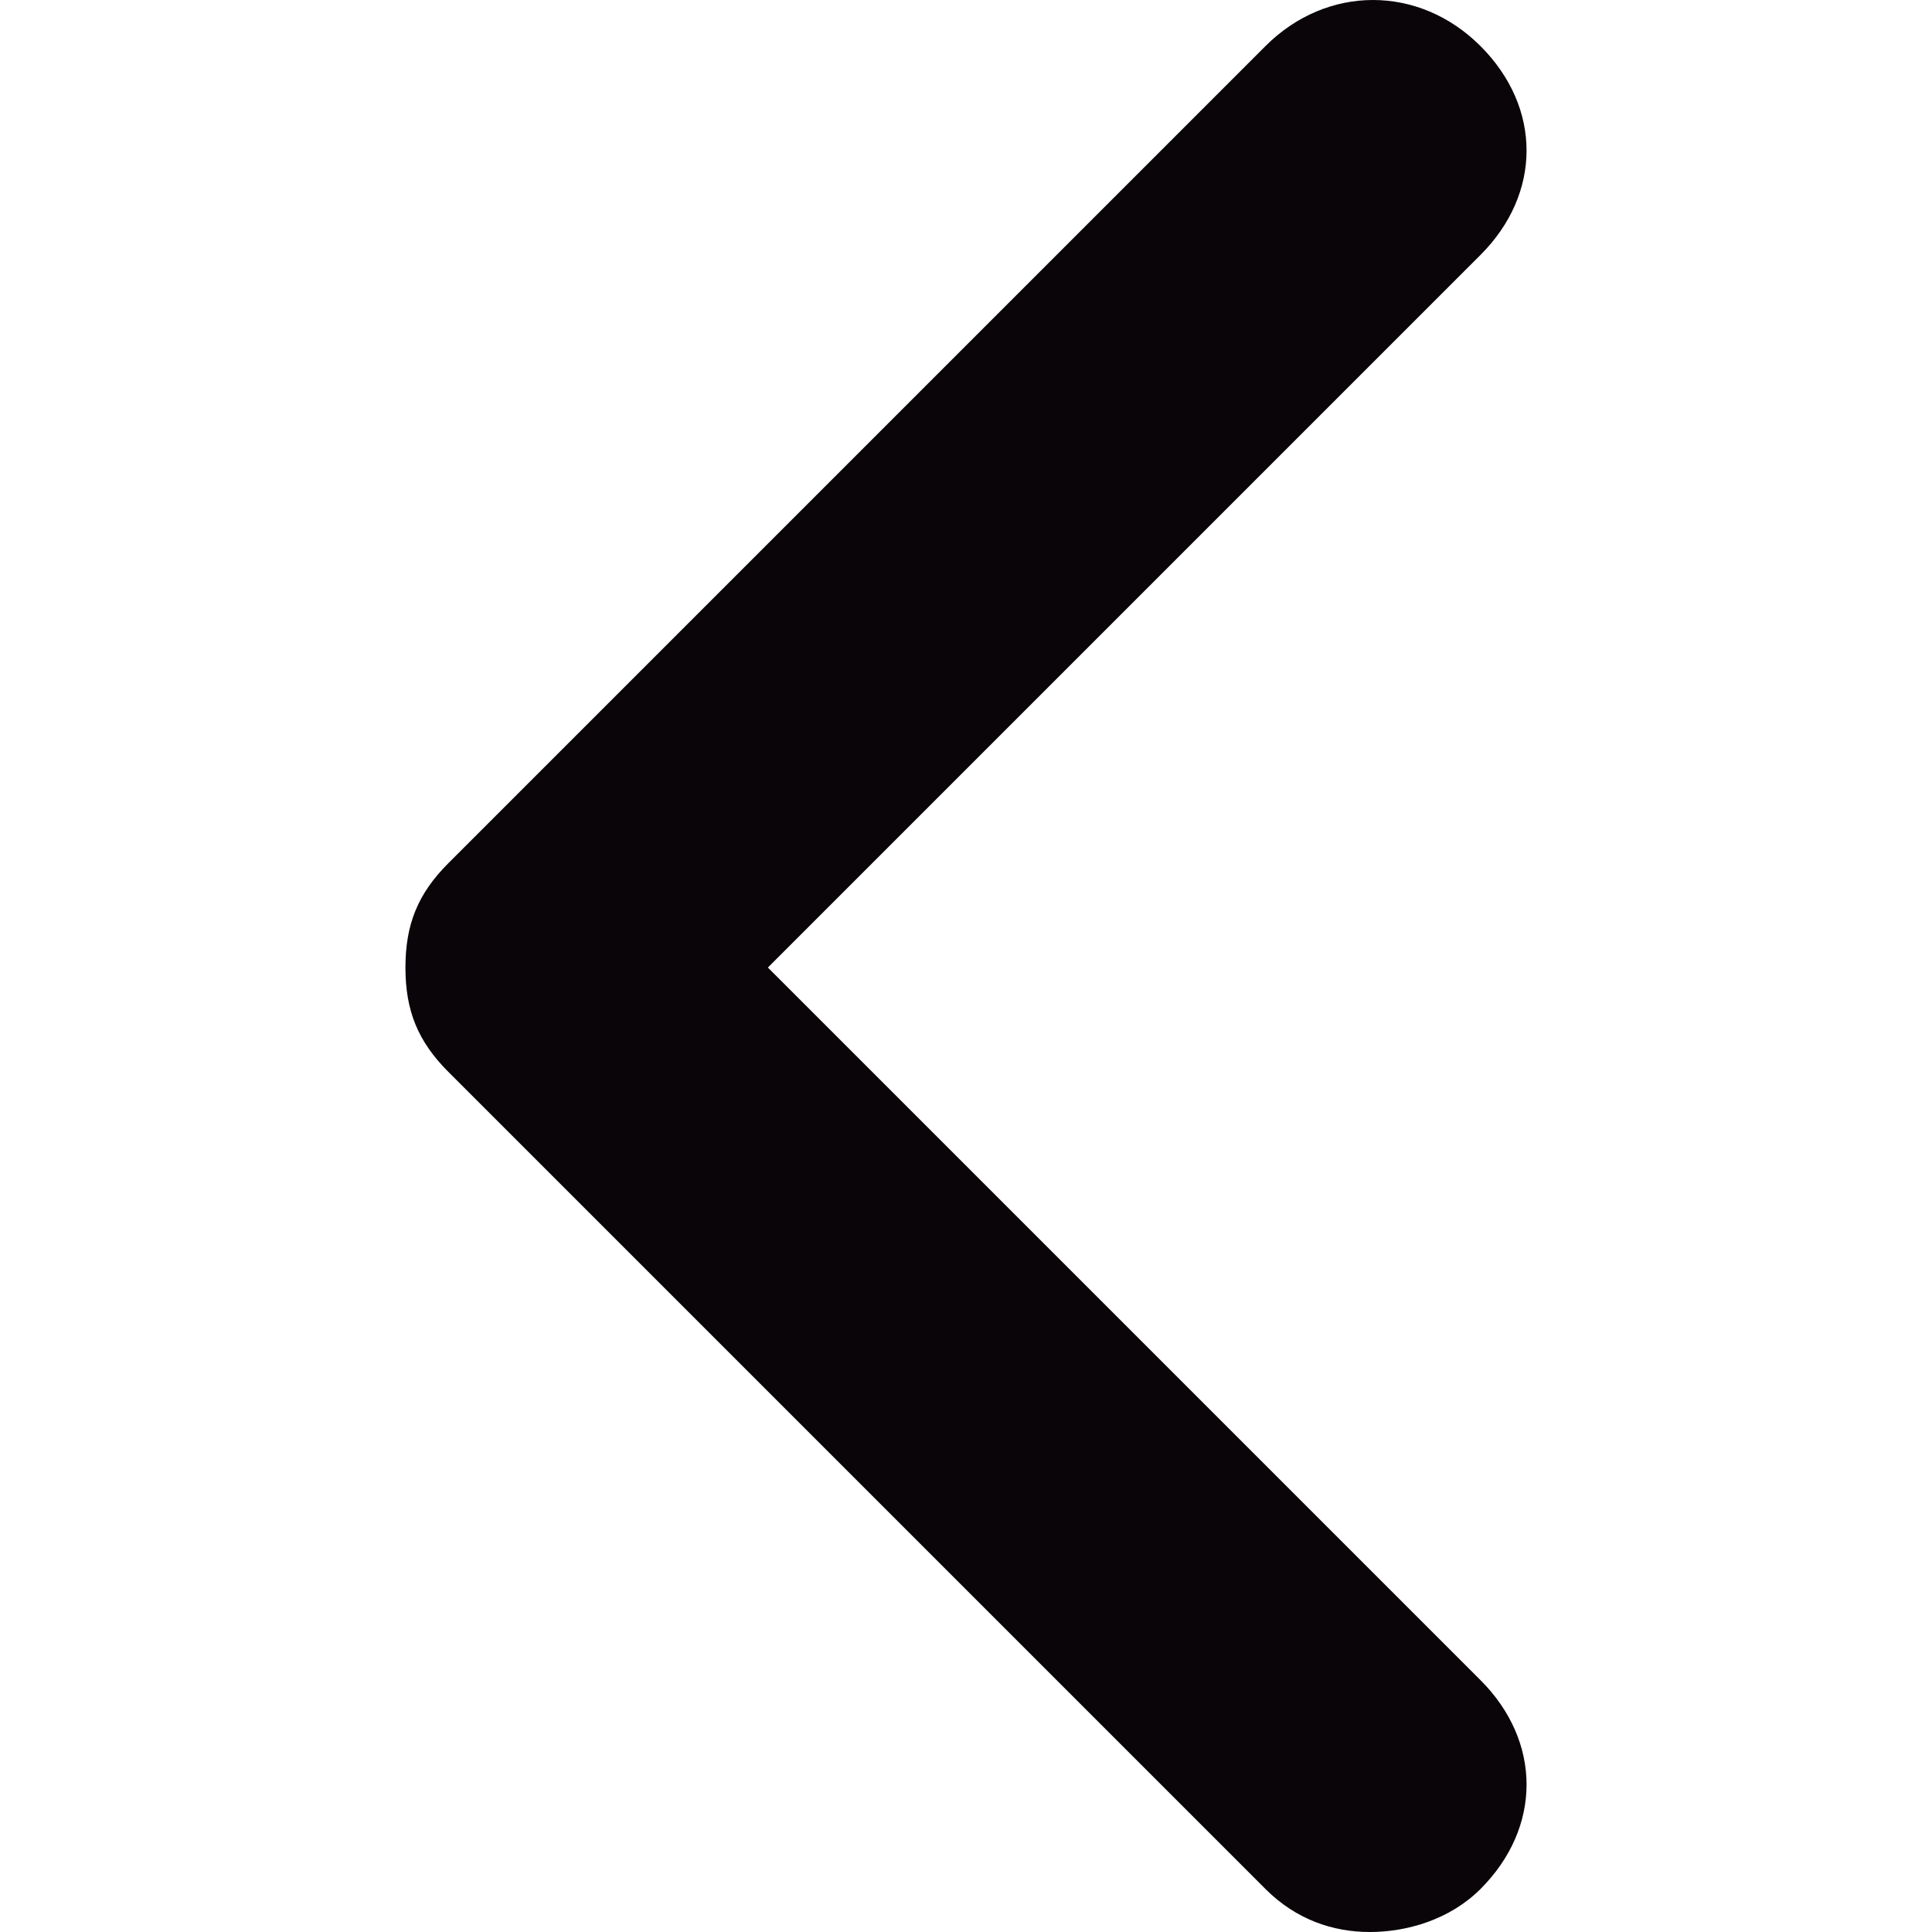 <?xml version="1.0" encoding="iso-8859-1"?>
<!-- Generator: Adobe Illustrator 18.1.1, SVG Export Plug-In . SVG Version: 6.00 Build 0)  -->
<svg version="1.1" id="Capa_1" xmlns="http://www.w3.org/2000/svg" xmlns:xlink="http://www.w3.org/1999/xlink" x="0px" y="0px"
	 viewBox="0 0 314.5 314.5" style="enable-background:new 0 0 314.5 314.5;" xml:space="preserve">
<g>
	<g>
		<path style="fill:#090509;" d="M125,157.5l116-116c10-10,10-24,0-34s-25-10-35,0l-133,133c-5,5-7,10-7,17s2,12,7,17l133,133
			c5,5,11,7,17,7s13-2,18-7c10-10,10-24,0-34L125,157.5z"/>
	</g>
</g>
<g>
</g>
<g>
</g>
<g>
</g>
<g>
</g>
<g>
</g>
<g>
</g>
<g>
</g>
<g>
</g>
<g>
</g>
<g>
</g>
<g>
</g>
<g>
</g>
<g>
</g>
<g>
</g>
<g>
</g>
</svg>
